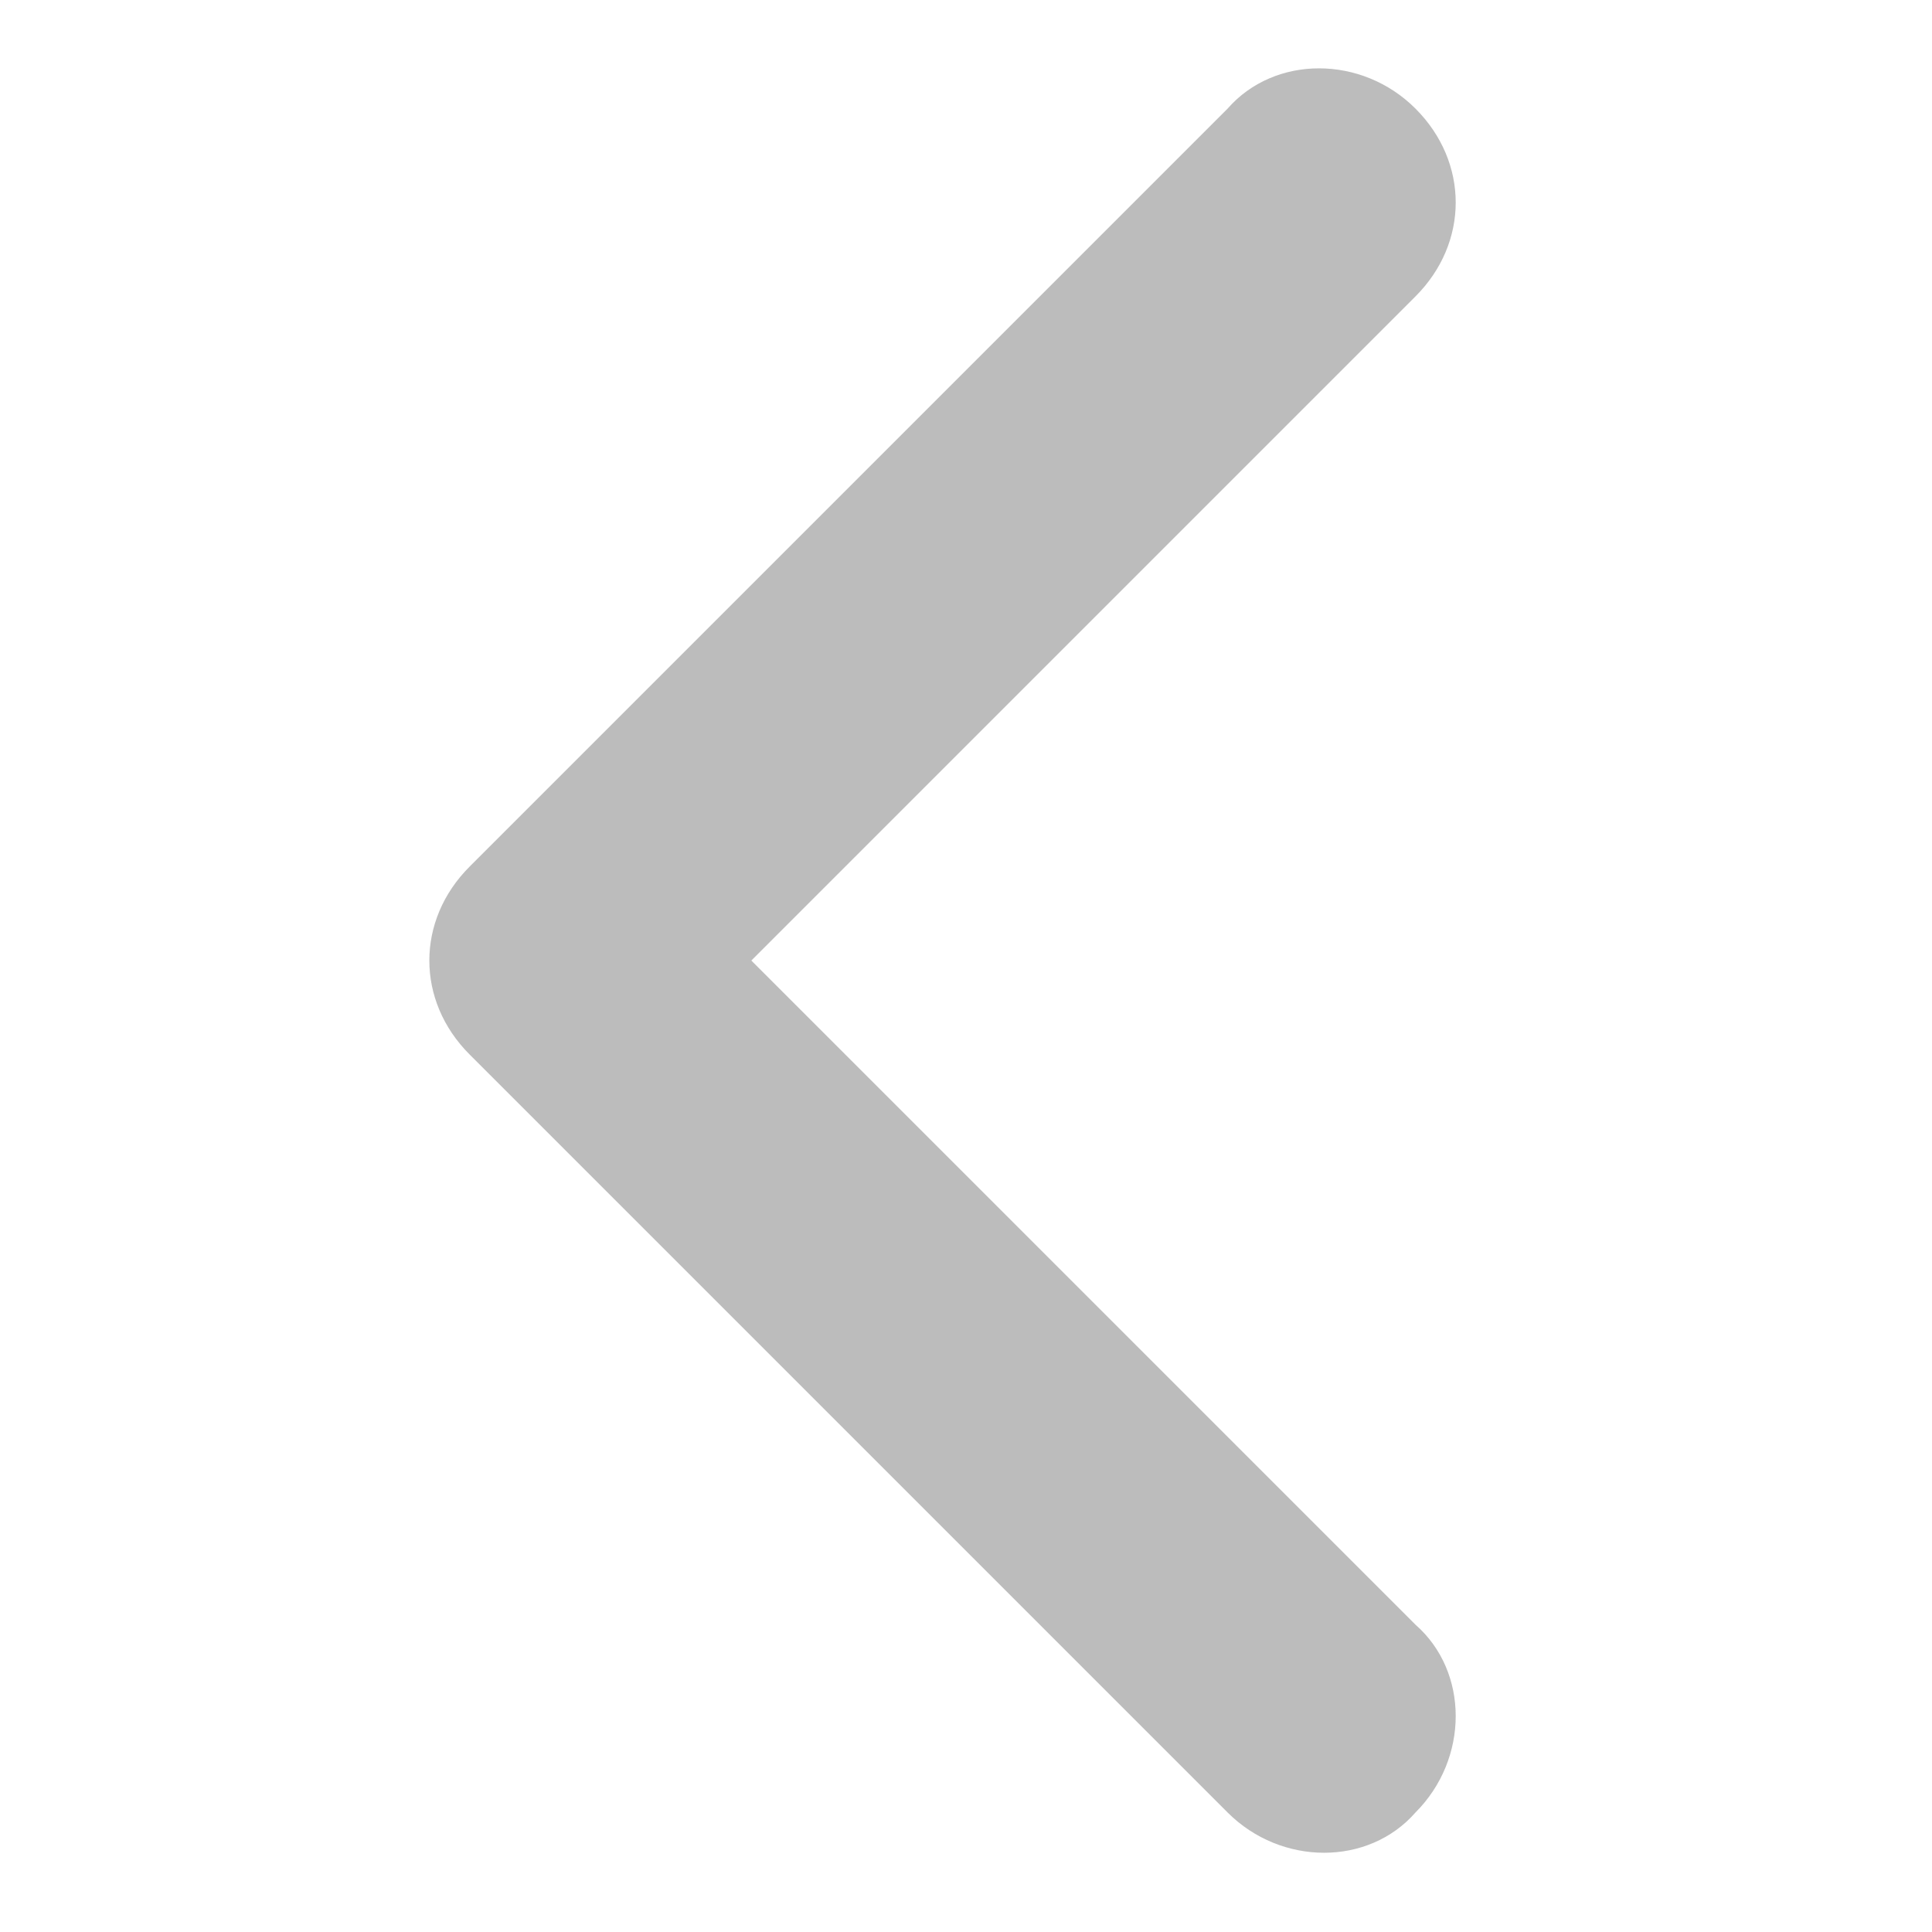 <?xml version="1.0" standalone="no"?><!DOCTYPE svg PUBLIC "-//W3C//DTD SVG 1.1//EN" "http://www.w3.org/Graphics/SVG/1.1/DTD/svg11.dtd"><svg t="1563428271064" class="icon" viewBox="0 0 1024 1024" version="1.1" xmlns="http://www.w3.org/2000/svg" p-id="5012" xmlns:xlink="http://www.w3.org/1999/xlink" width="200" height="200"><defs><style type="text/css"></style></defs><path d="M248.889 558.889l401.778 401.778c28.444 28.444 74.667 28.444 99.556 0 28.444-28.444 28.444-74.667 1e-8-99.556l-352-352 352-352c28.444-28.444 28.444-71.111 0-99.556s-74.667-28.444-99.556 0L248.889 459.333c-14.222 14.222-21.333 32-21.333 49.778 0 17.778 7.111 35.556 21.333 49.778" fill="#bcbcbc" p-id="5013"></path></svg>